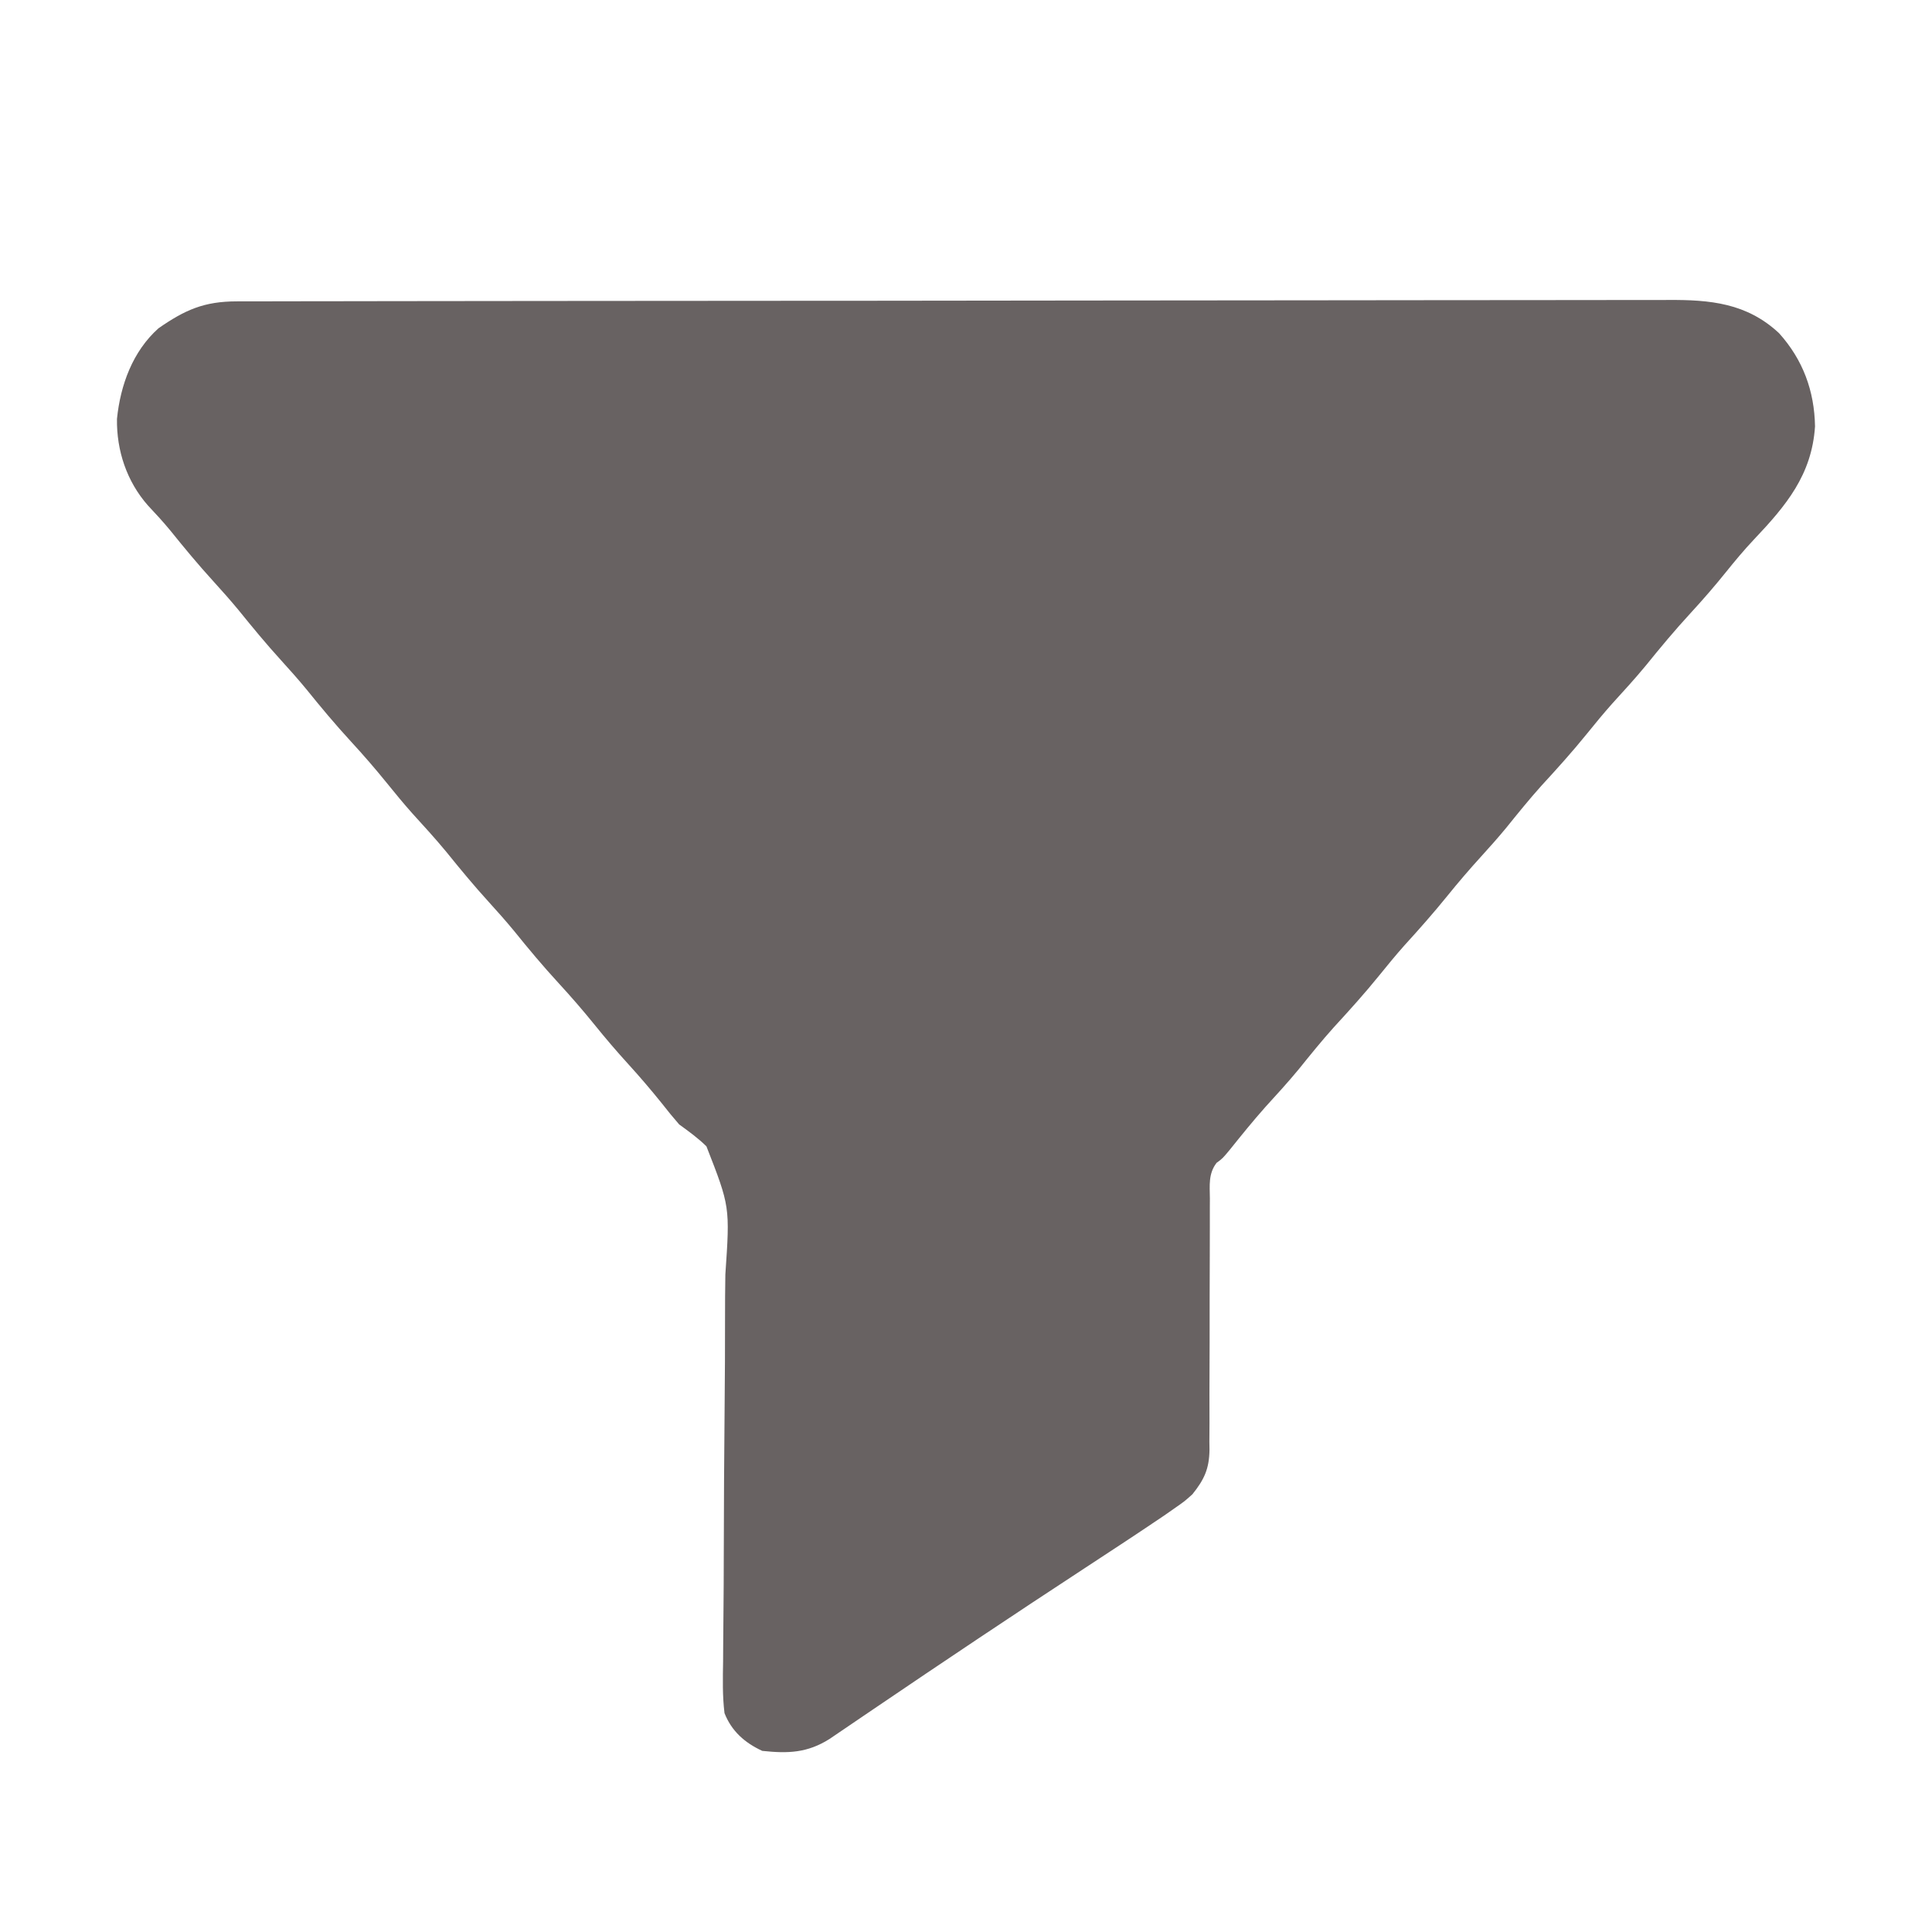 <?xml version="1.0" encoding="UTF-8"?>
<svg version="1.1" xmlns="http://www.w3.org/2000/svg" width="512" height="512">
<path d="M0 0 C1.015 -0.004 1.015 -0.004 2.051 -0.007 C4.33 -0.014 6.609 -0.013 8.888 -0.013 C10.534 -0.016 12.181 -0.02 13.827 -0.024 C18.359 -0.034 22.891 -0.038 27.424 -0.04 C32.309 -0.044 37.194 -0.054 42.079 -0.063 C53.88 -0.082 65.681 -0.093 77.482 -0.101 C83.039 -0.106 88.595 -0.111 94.152 -0.116 C112.621 -0.133 131.09 -0.148 149.56 -0.155 C154.353 -0.157 159.146 -0.159 163.94 -0.161 C165.131 -0.161 166.322 -0.162 167.55 -0.162 C186.852 -0.171 206.154 -0.196 225.456 -0.229 C245.27 -0.262 265.084 -0.28 284.897 -0.283 C296.023 -0.285 307.149 -0.294 318.275 -0.319 C327.75 -0.341 337.225 -0.349 346.7 -0.339 C351.533 -0.335 356.367 -0.337 361.2 -0.356 C365.628 -0.374 370.056 -0.373 374.484 -0.357 C376.083 -0.355 377.682 -0.359 379.281 -0.371 C390.522 -0.449 400.216 0.454 408.758 8.431 C415.086 15.47 418.126 23.711 418.289 33.134 C417.442 46.005 410.627 54.112 402.086 63.126 C399.493 65.877 397.094 68.749 394.726 71.697 C391.695 75.463 388.563 79.078 385.289 82.634 C381.175 87.104 377.318 91.725 373.504 96.451 C370.624 99.94 367.582 103.264 364.535 106.607 C362.227 109.204 360.033 111.868 357.851 114.572 C353.992 119.344 349.917 123.865 345.761 128.38 C342.542 131.966 339.53 135.701 336.504 139.451 C334.332 142.081 332.086 144.614 329.789 147.134 C326.674 150.552 323.697 154.039 320.789 157.634 C317.177 162.098 313.402 166.364 309.535 170.607 C307.227 173.204 305.033 175.868 302.851 178.572 C298.992 183.344 294.917 187.865 290.761 192.38 C287.542 195.966 284.53 199.701 281.504 203.451 C278.633 206.929 275.601 210.244 272.562 213.576 C269.329 217.214 266.281 220.992 263.234 224.787 C261.289 227.134 261.289 227.134 259.69 228.307 C257.493 231.172 257.883 234.259 257.92 237.723 C257.916 238.494 257.912 239.266 257.908 240.06 C257.902 241.735 257.902 243.409 257.909 245.084 C257.918 247.736 257.908 250.388 257.892 253.041 C257.852 260.583 257.851 268.125 257.853 275.667 C257.853 280.28 257.834 284.894 257.804 289.507 C257.793 292.116 257.805 294.725 257.817 297.334 C257.809 298.942 257.799 300.549 257.787 302.157 C257.797 302.879 257.807 303.6 257.817 304.344 C257.745 309.395 256.425 312.224 253.289 316.134 C251.195 318.007 251.195 318.007 248.789 319.685 C247.813 320.366 246.837 321.048 245.832 321.75 C238.968 326.394 232.041 330.942 225.106 335.479 C206.189 347.857 187.401 360.417 168.699 373.117 C167.826 373.709 166.953 374.301 166.054 374.91 C164.426 376.014 162.799 377.119 161.174 378.227 C160.094 378.959 160.094 378.959 158.992 379.705 C158.37 380.129 157.747 380.552 157.106 380.988 C151.251 384.681 146.138 384.869 139.289 384.134 C134.654 381.983 131.19 378.94 129.289 374.134 C128.73 369.563 128.839 365.024 128.917 360.425 C128.927 359.025 128.934 357.625 128.94 356.224 C128.955 353.216 128.982 350.207 129.017 347.198 C129.071 342.431 129.087 337.664 129.095 332.897 C129.124 319.342 129.189 305.788 129.326 292.233 C129.402 284.742 129.437 277.252 129.43 269.76 C129.428 265.802 129.446 261.846 129.515 257.888 C130.745 239.895 130.745 239.895 124.499 223.922 C122.275 221.74 119.812 219.955 117.289 218.134 C115.696 216.303 114.146 214.431 112.664 212.509 C109.8 208.952 106.865 205.509 103.789 202.134 C100.693 198.738 97.737 195.273 94.851 191.697 C91.775 187.893 88.601 184.233 85.289 180.634 C81.175 176.164 77.318 171.544 73.504 166.818 C71.332 164.187 69.086 161.655 66.789 159.134 C62.87 154.834 59.197 150.375 55.539 145.853 C52.644 142.355 49.593 139.016 46.535 135.662 C44.227 133.065 42.033 130.4 39.851 127.697 C36.775 123.893 33.601 120.233 30.289 116.634 C26.175 112.164 22.318 107.544 18.504 102.818 C16.332 100.187 14.086 97.655 11.789 95.134 C7.87 90.834 4.197 86.375 0.539 81.853 C-1.646 79.213 -3.903 76.667 -6.211 74.134 C-10.167 69.792 -13.895 65.302 -17.574 60.724 C-19.481 58.414 -21.469 56.249 -23.524 54.072 C-29.103 47.729 -31.841 39.561 -31.711 31.134 C-30.804 22.192 -27.563 13.26 -20.711 7.134 C-13.644 2.227 -8.615 0.013 0 0 Z " fill="#686262" transform="translate(62.711,79.866)"/>
</svg>
